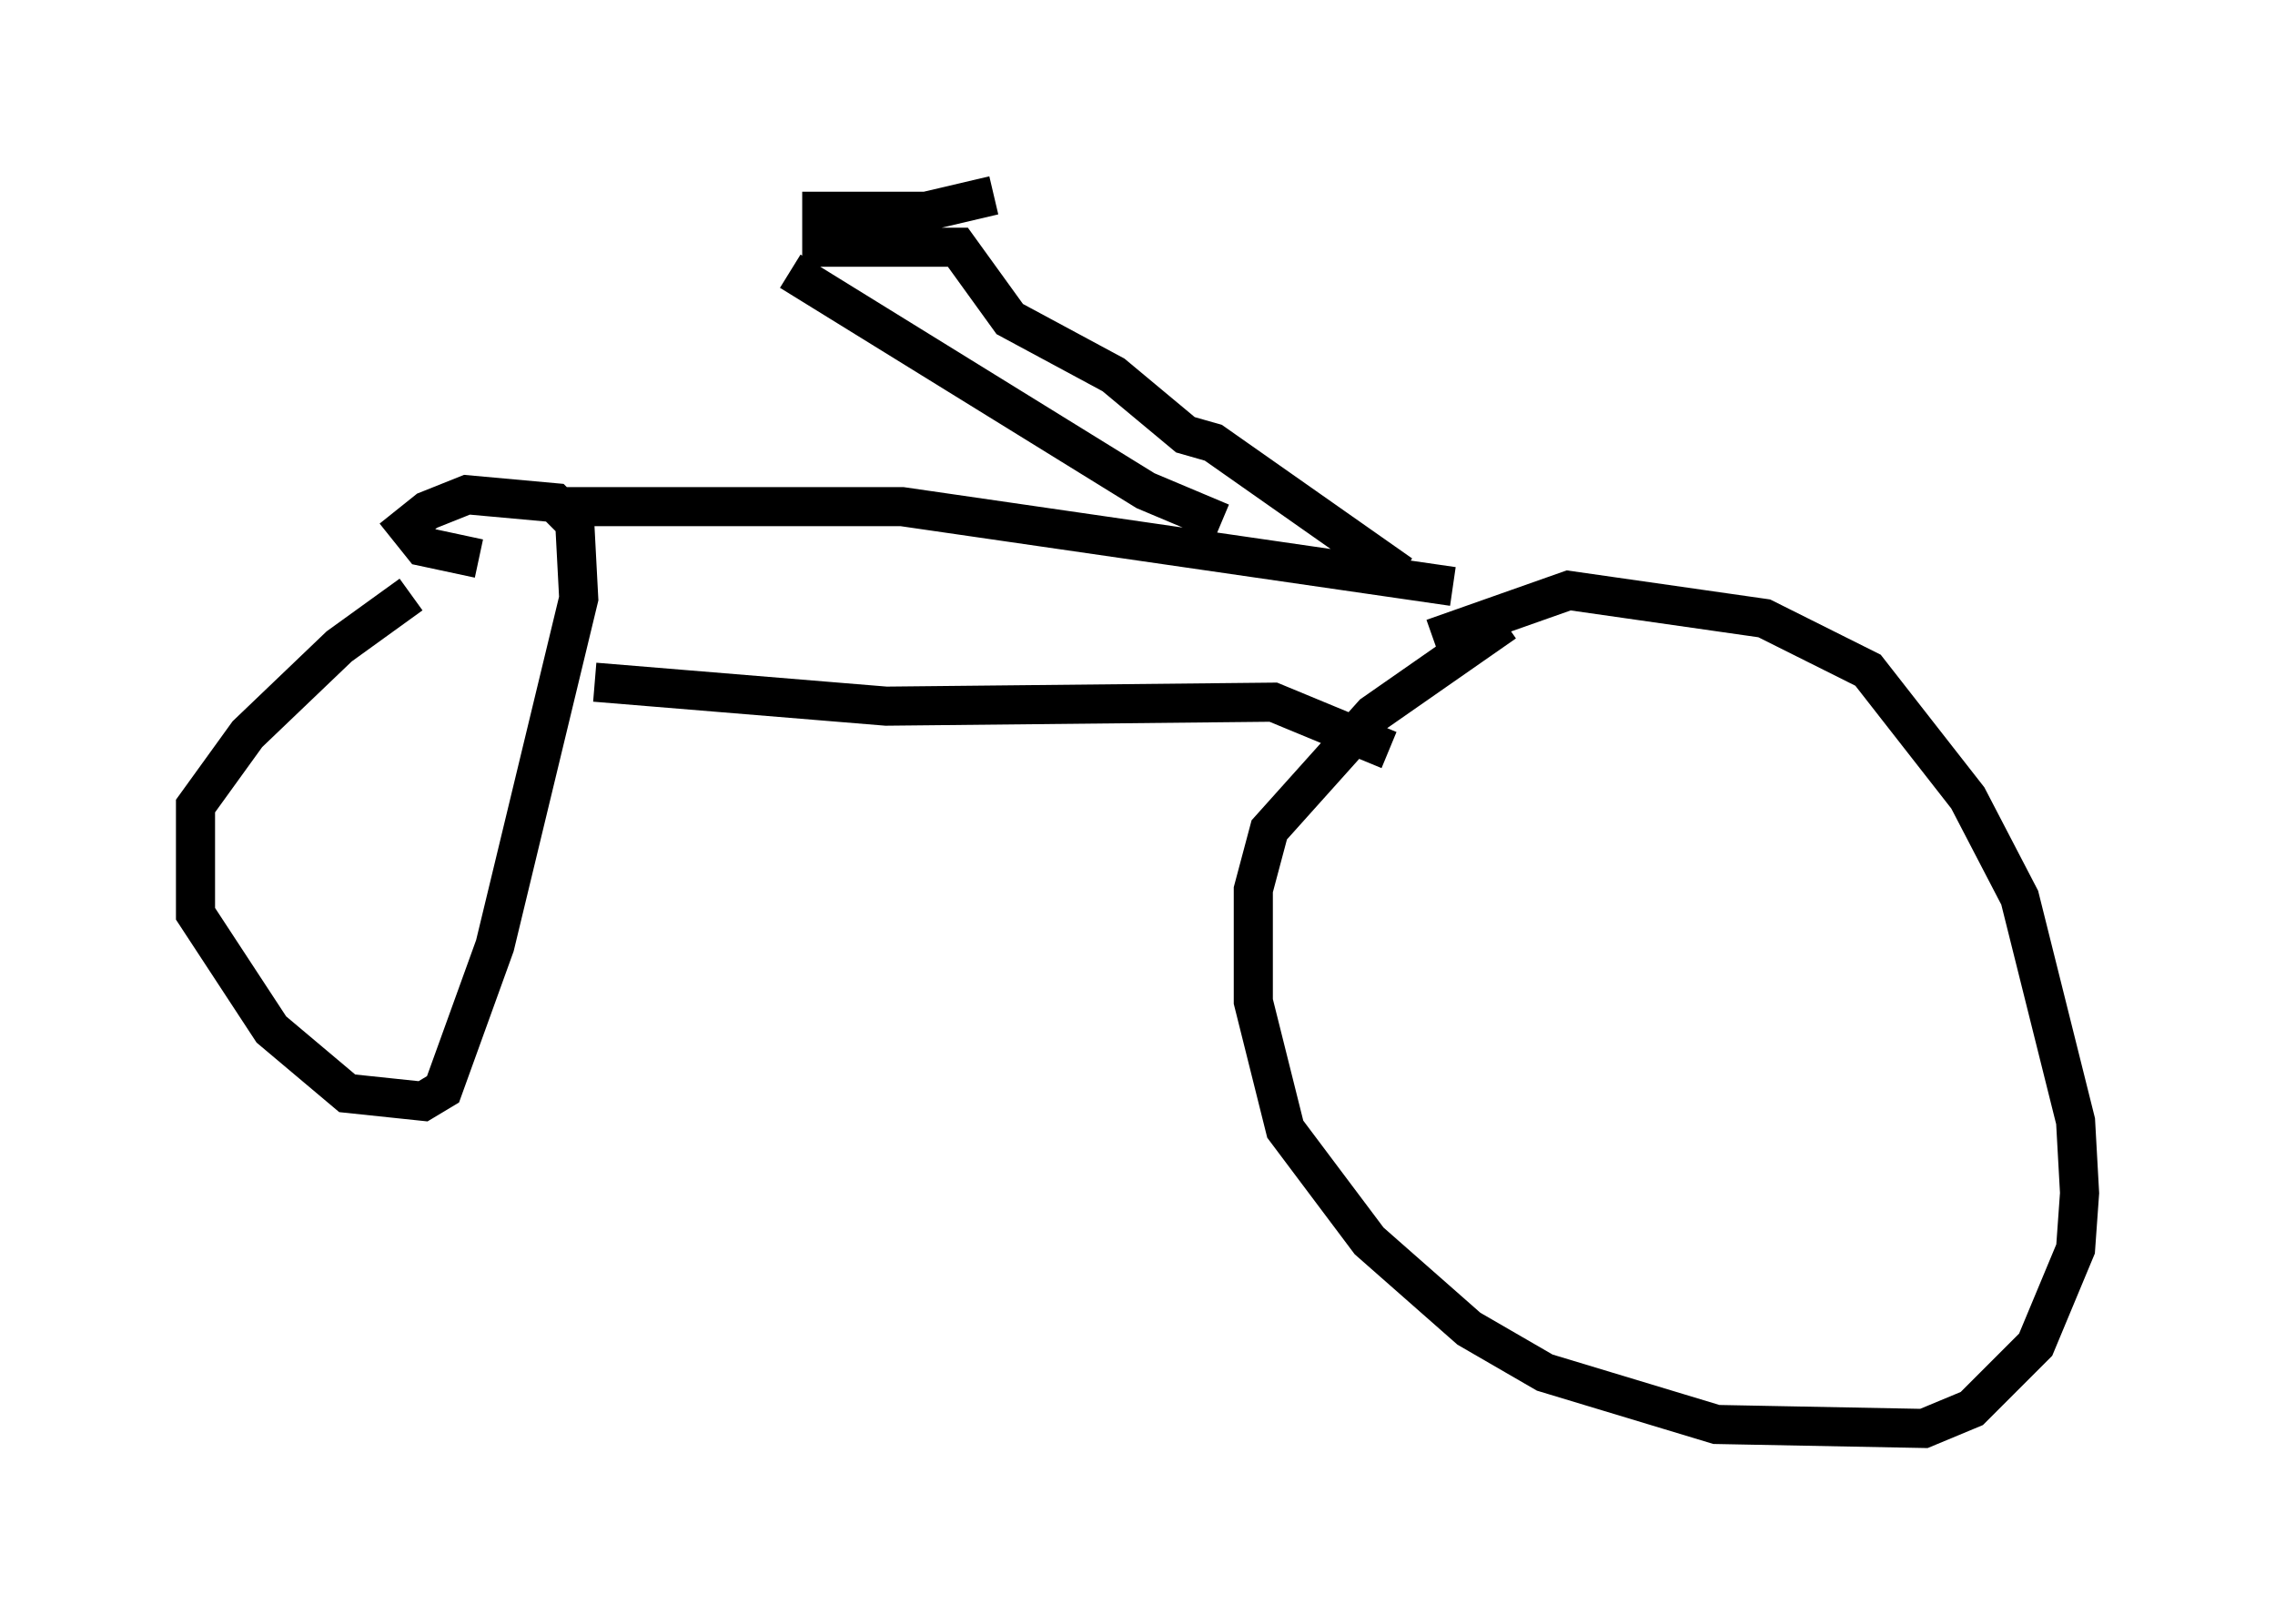 <?xml version="1.0" encoding="utf-8" ?>
<svg baseProfile="full" height="41.544" version="1.1" width="58.184" xmlns="http://www.w3.org/2000/svg" xmlns:ev="http://www.w3.org/2001/xml-events" xmlns:xlink="http://www.w3.org/1999/xlink"><defs /><rect fill="white" height="41.544" width="58.184" x="0" y="0" /><path d="M12.044, 14.902 m-1.531, 0.306 l-1.838, 1.327 -2.348, 2.246 l-1.327, 1.838 0.0, 2.756 l1.94, 2.96 1.94, 1.633 l1.94, 0.204 0.51, -0.306 l1.327, -3.675 2.144, -8.881 l-0.102, -1.94 -0.51, -0.51 l-2.246, -0.204 -1.021, 0.408 l-0.51, 0.408 0.408, 0.51 l1.429, 0.306 m26.236, 1.633 l-3.369, 2.348 -2.654, 2.96 l-0.408, 1.531 0.0, 2.858 l0.817, 3.267 2.144, 2.858 l2.552, 2.246 1.94, 1.123 l4.39, 1.327 5.308, 0.102 l1.225, -0.51 1.633, -1.633 l1.021, -2.45 0.102, -1.429 l-0.102, -1.838 -1.429, -5.717 l-1.327, -2.552 -2.552, -3.267 l-2.654, -1.327 -5.002, -0.715 l-3.471, 1.225 m-21.438, 1.123 l7.452, 0.613 9.902, -0.102 l2.96, 1.225 m-21.234, -6.227 l8.779, 0.0 14.088, 2.042 m-5.921, -1.633 l-1.94, -0.817 -9.086, -5.615 m0.306, -0.613 l3.981, 0.0 1.327, 1.838 l2.654, 1.429 1.838, 1.531 l0.715, 0.204 4.798, 3.369 m-10.413, -9.698 l-1.735, 0.408 -3.165, 0.0 " fill="none" stroke="black" stroke-width="1" /></svg>